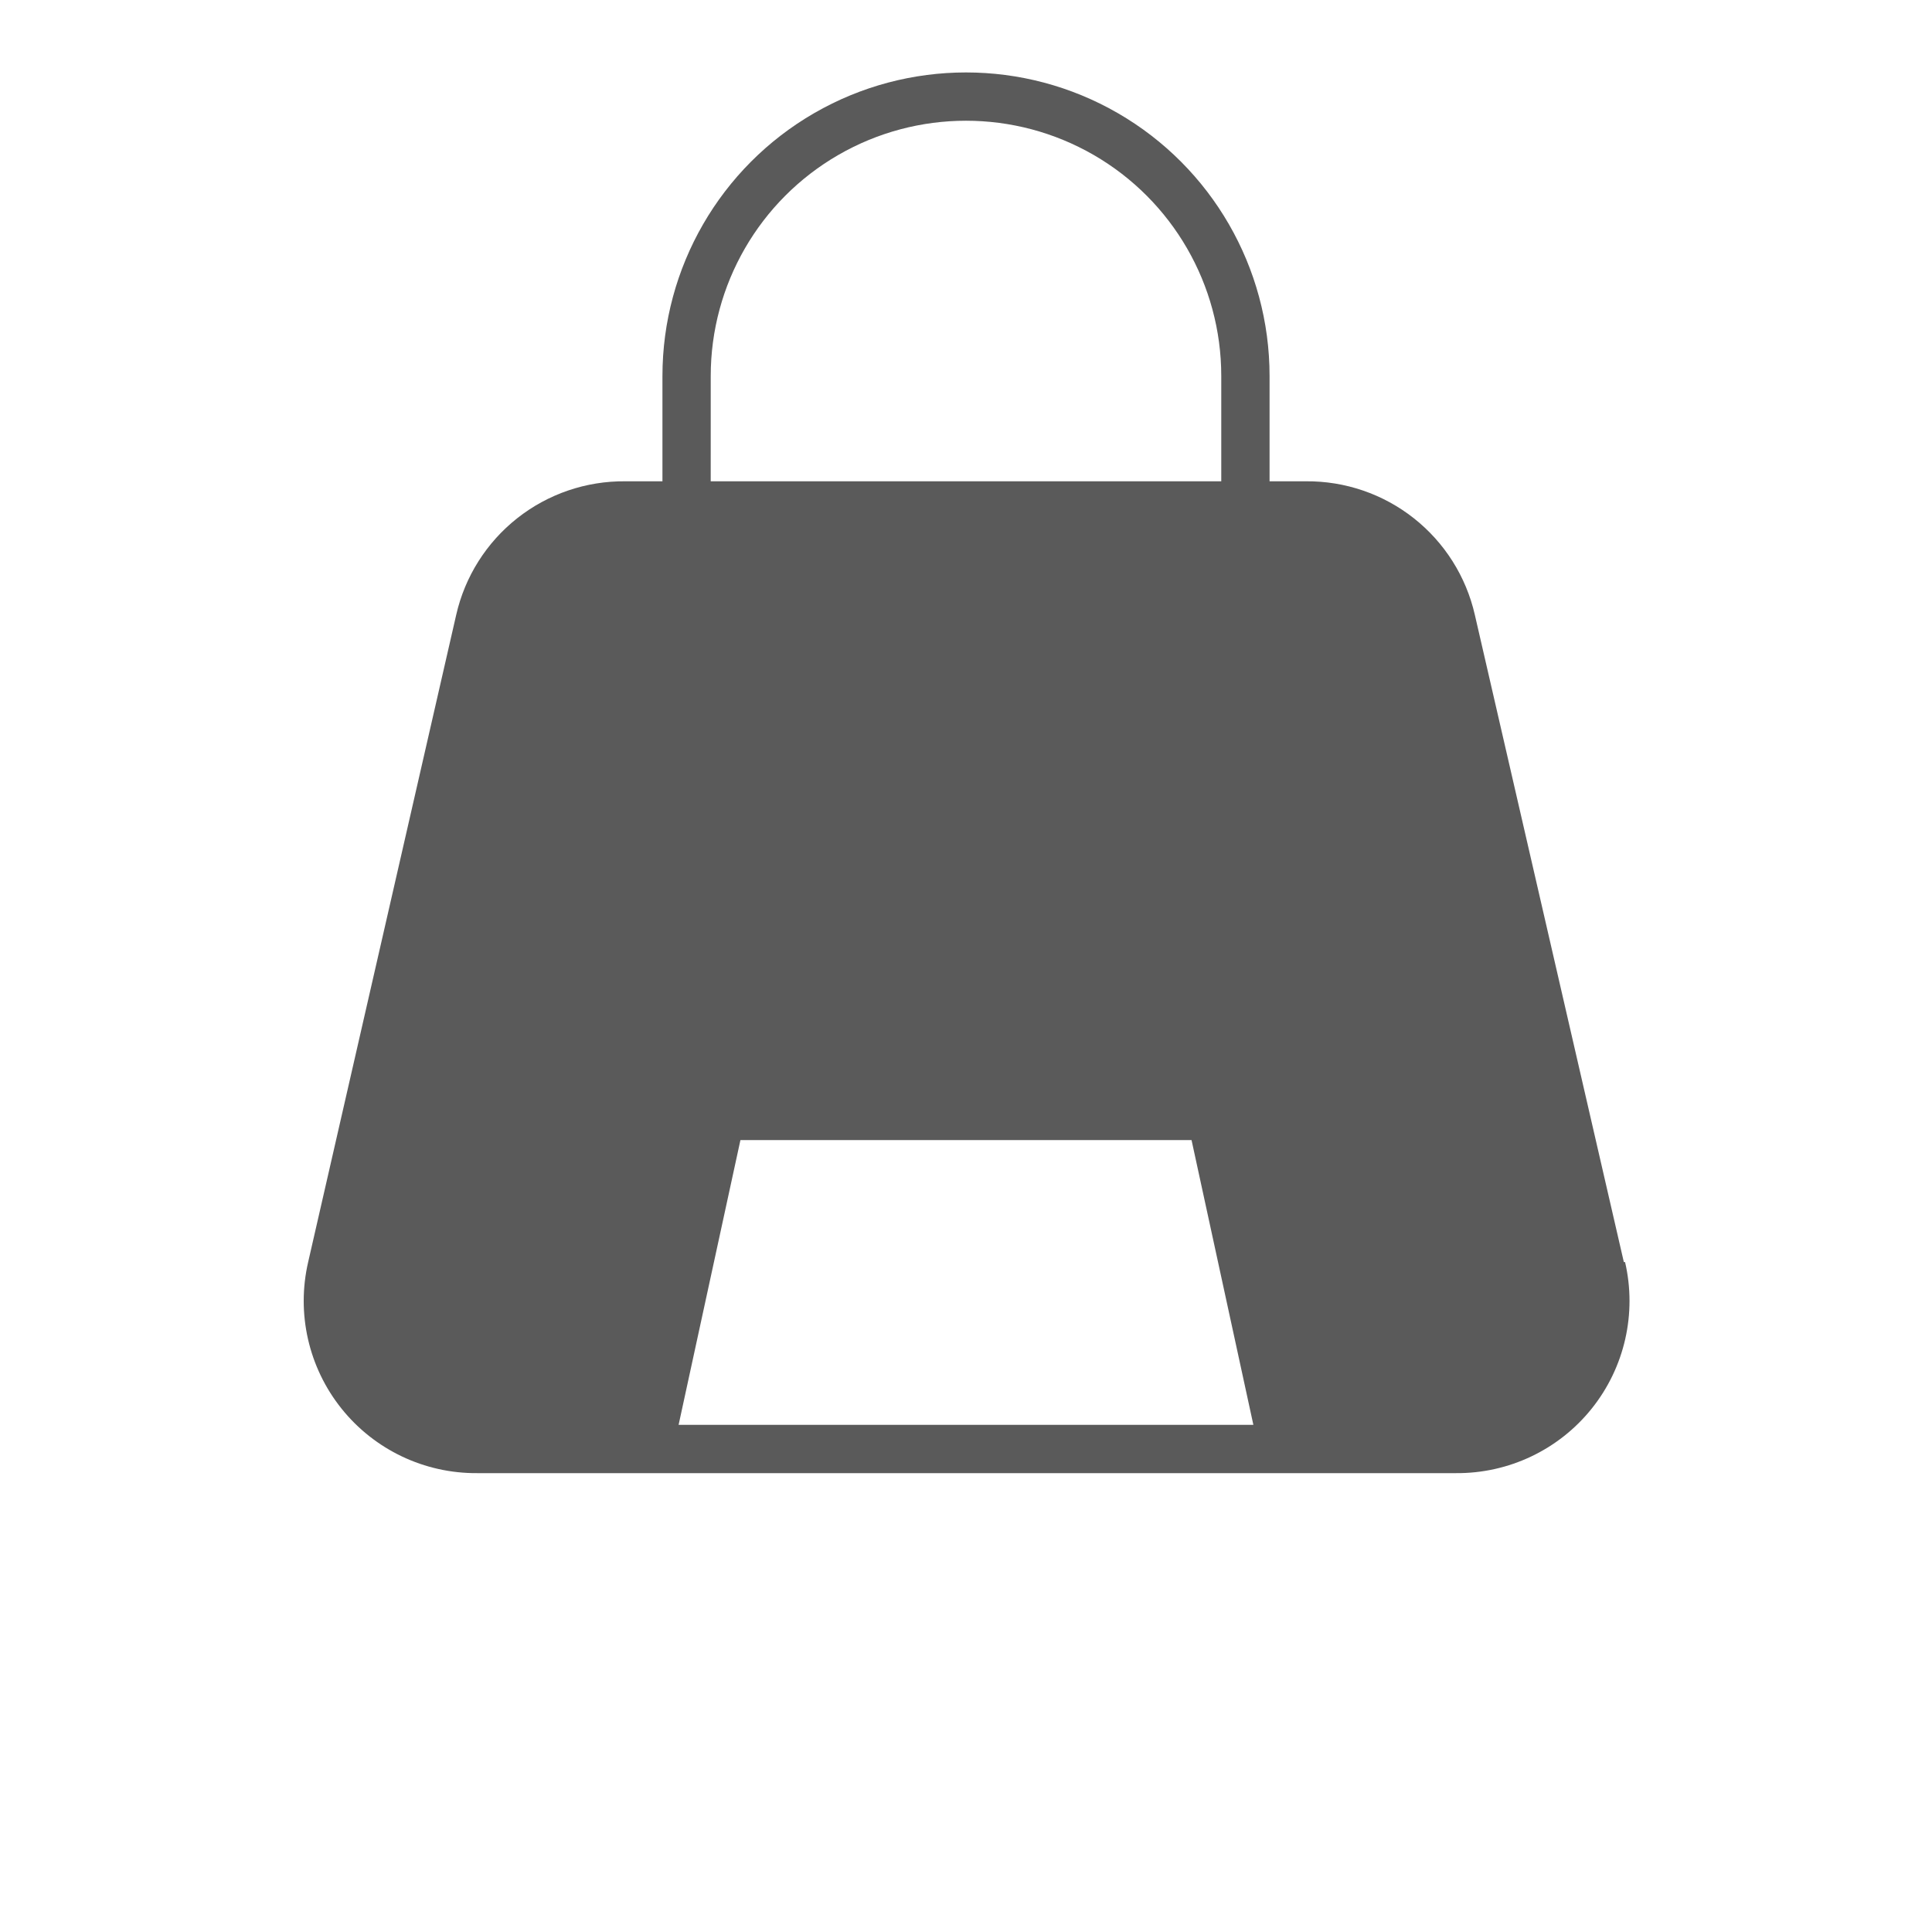 <?xml version="1.0" encoding="UTF-8"?>
<svg width="700pt" height="700pt" version="1.1" viewBox="0 0 700 700" xmlns="http://www.w3.org/2000/svg" xmlns:xlink="http://www.w3.org/1999/xlink">
 
 <g>
  <path fill="#5A5A5A" d="m588.35 457.27-53.988-234.5c-3.156-13.844-10.949-26.191-22.094-34.992-11.141-8.805-24.957-13.527-39.156-13.395h-13.125v-38.148c0-39.297-20.965-75.605-54.996-95.254-34.027-19.645-75.957-19.645-109.98 0-34.031 19.648-54.996 55.957-54.996 95.254v38.148h-13.473c-14.199-0.133-28.02 4.59-39.16 13.395-11.141 8.801-18.938 21.148-22.09 34.992l-53.641 234.5c-4.312 18.613 0.137 38.18 12.082 53.09 11.945 14.914 30.062 23.531 49.168 23.387h354.64c19.105 0.145 37.223-8.473 49.168-23.387 11.945-14.91 16.395-34.477 12.082-53.09zm-330.84-321.04c0-33.043 17.629-63.574 46.246-80.098 28.613-16.52 63.871-16.52 92.484 0 28.617 16.523 46.246 47.055 46.246 80.098v38.148h-184.98zm-11.637 380.01 22.398-103.16h163.45l22.398 103.16z"/>
  <use x="70" y="691.25" xlink:href="#g"/>
  <use x="102.109" y="691.25" xlink:href="#b"/>
  <use x="123.684" y="691.25" xlink:href="#a"/>
  <use x="153.355" y="691.25" xlink:href="#f"/>
  <use x="182.879" y="691.25" xlink:href="#e"/>
  <use x="203.793" y="691.25" xlink:href="#a"/>
  <use x="233.465" y="691.25" xlink:href="#i"/>
  <use x="280.012" y="691.25" xlink:href="#h"/>
  <use x="311.328" y="691.25" xlink:href="#d"/>
  <use x="355.078" y="691.25" xlink:href="#g"/>
  <use x="387.188" y="691.25" xlink:href="#c"/>
  <use x="417.246" y="691.25" xlink:href="#m"/>
  <use x="432.242" y="691.25" xlink:href="#c"/>
  <use x="462.297" y="691.25" xlink:href="#l"/>
  <use x="493.445" y="691.25" xlink:href="#b"/>
  <use x="515.02" y="691.25" xlink:href="#k"/>
  <use x="540.953" y="691.25" xlink:href="#b"/>
  <use x="562.531" y="691.25" xlink:href="#a"/>
  <use x="592.203" y="691.25" xlink:href="#f"/>
  <use x="621.723" y="691.25" xlink:href="#e"/>
  <use x="642.637" y="691.25" xlink:href="#d"/>
  <use x="671.156" y="691.25" xlink:href="#j"/>
 </g>
</svg>
